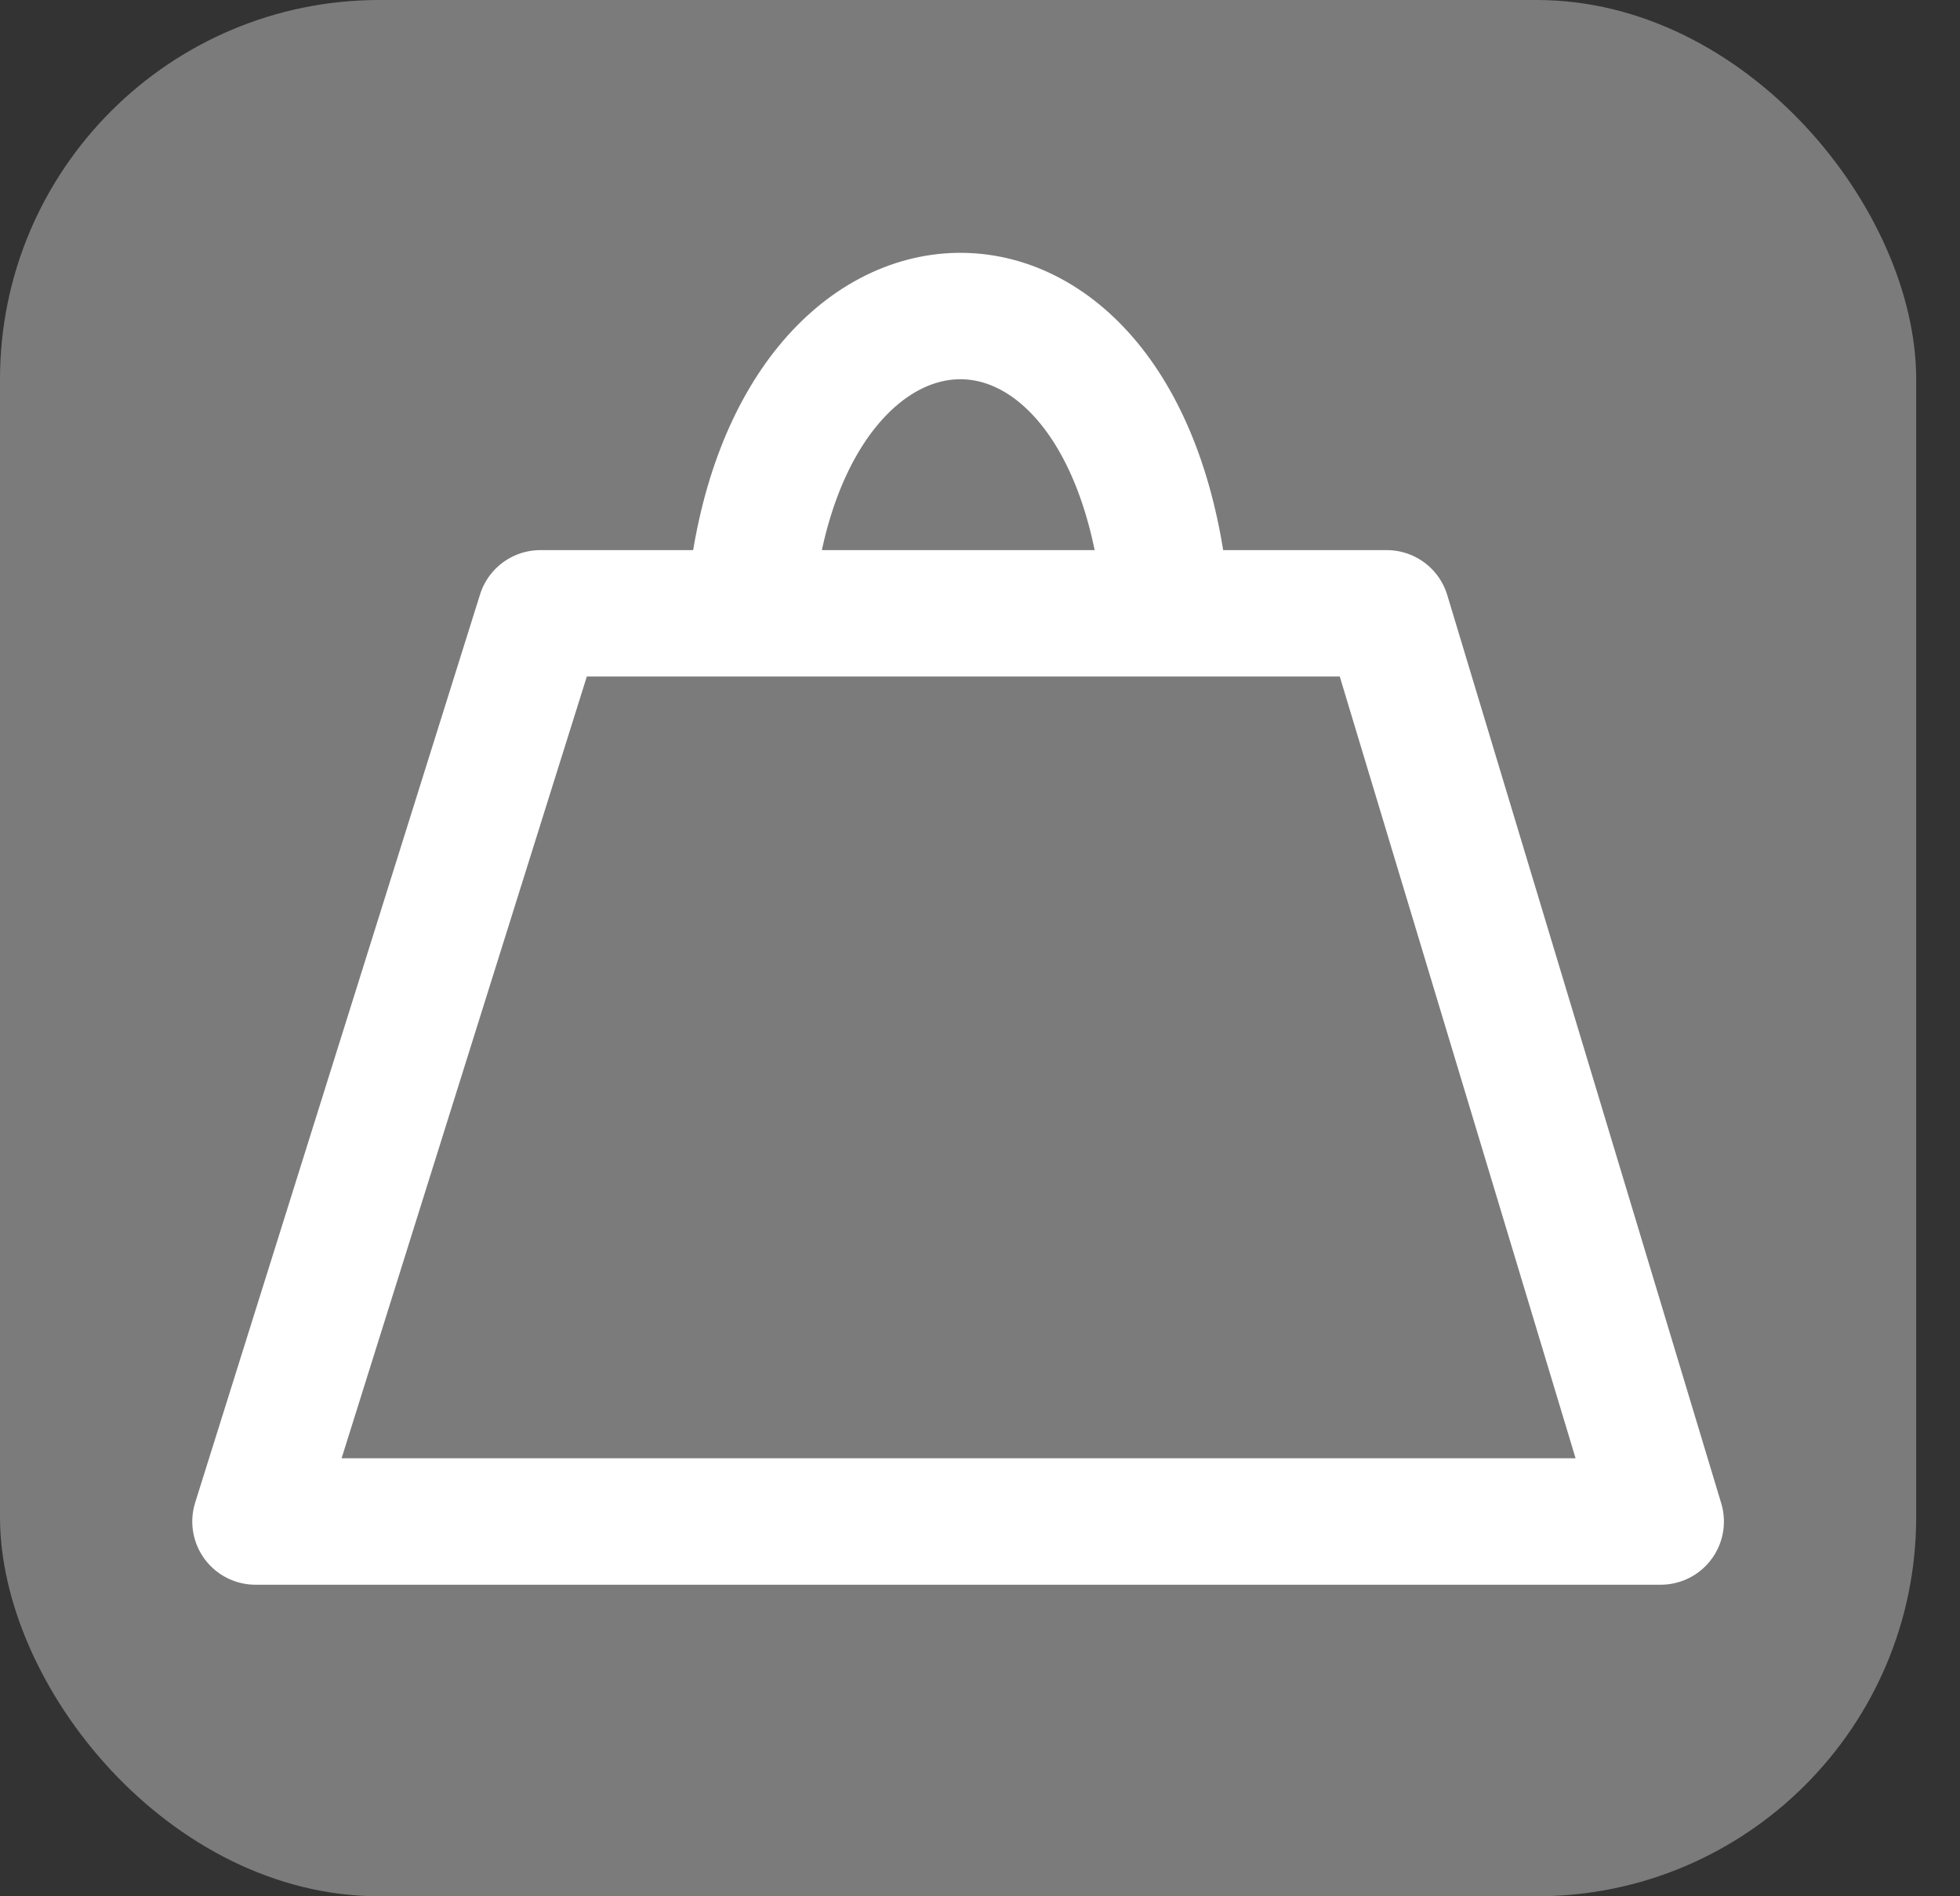 <svg width="31" height="30" viewBox="0 0 31 30" fill="none" xmlns="http://www.w3.org/2000/svg">
<rect x="0" y="0" width="31" height="30" fill="#333333" stroke="none"/>
<rect width="30.307" height="30" rx="6" fill="#7B7B7B"/>
<path d="M11.885 9.325C12.539 3.653 17.768 3.464 18.422 9.325M21.933 9.703L26.266 24.071H4.041L8.547 9.703H15.154H21.933Z" stroke="white" stroke-width="2" stroke-linejoin="round"/>
</svg>
